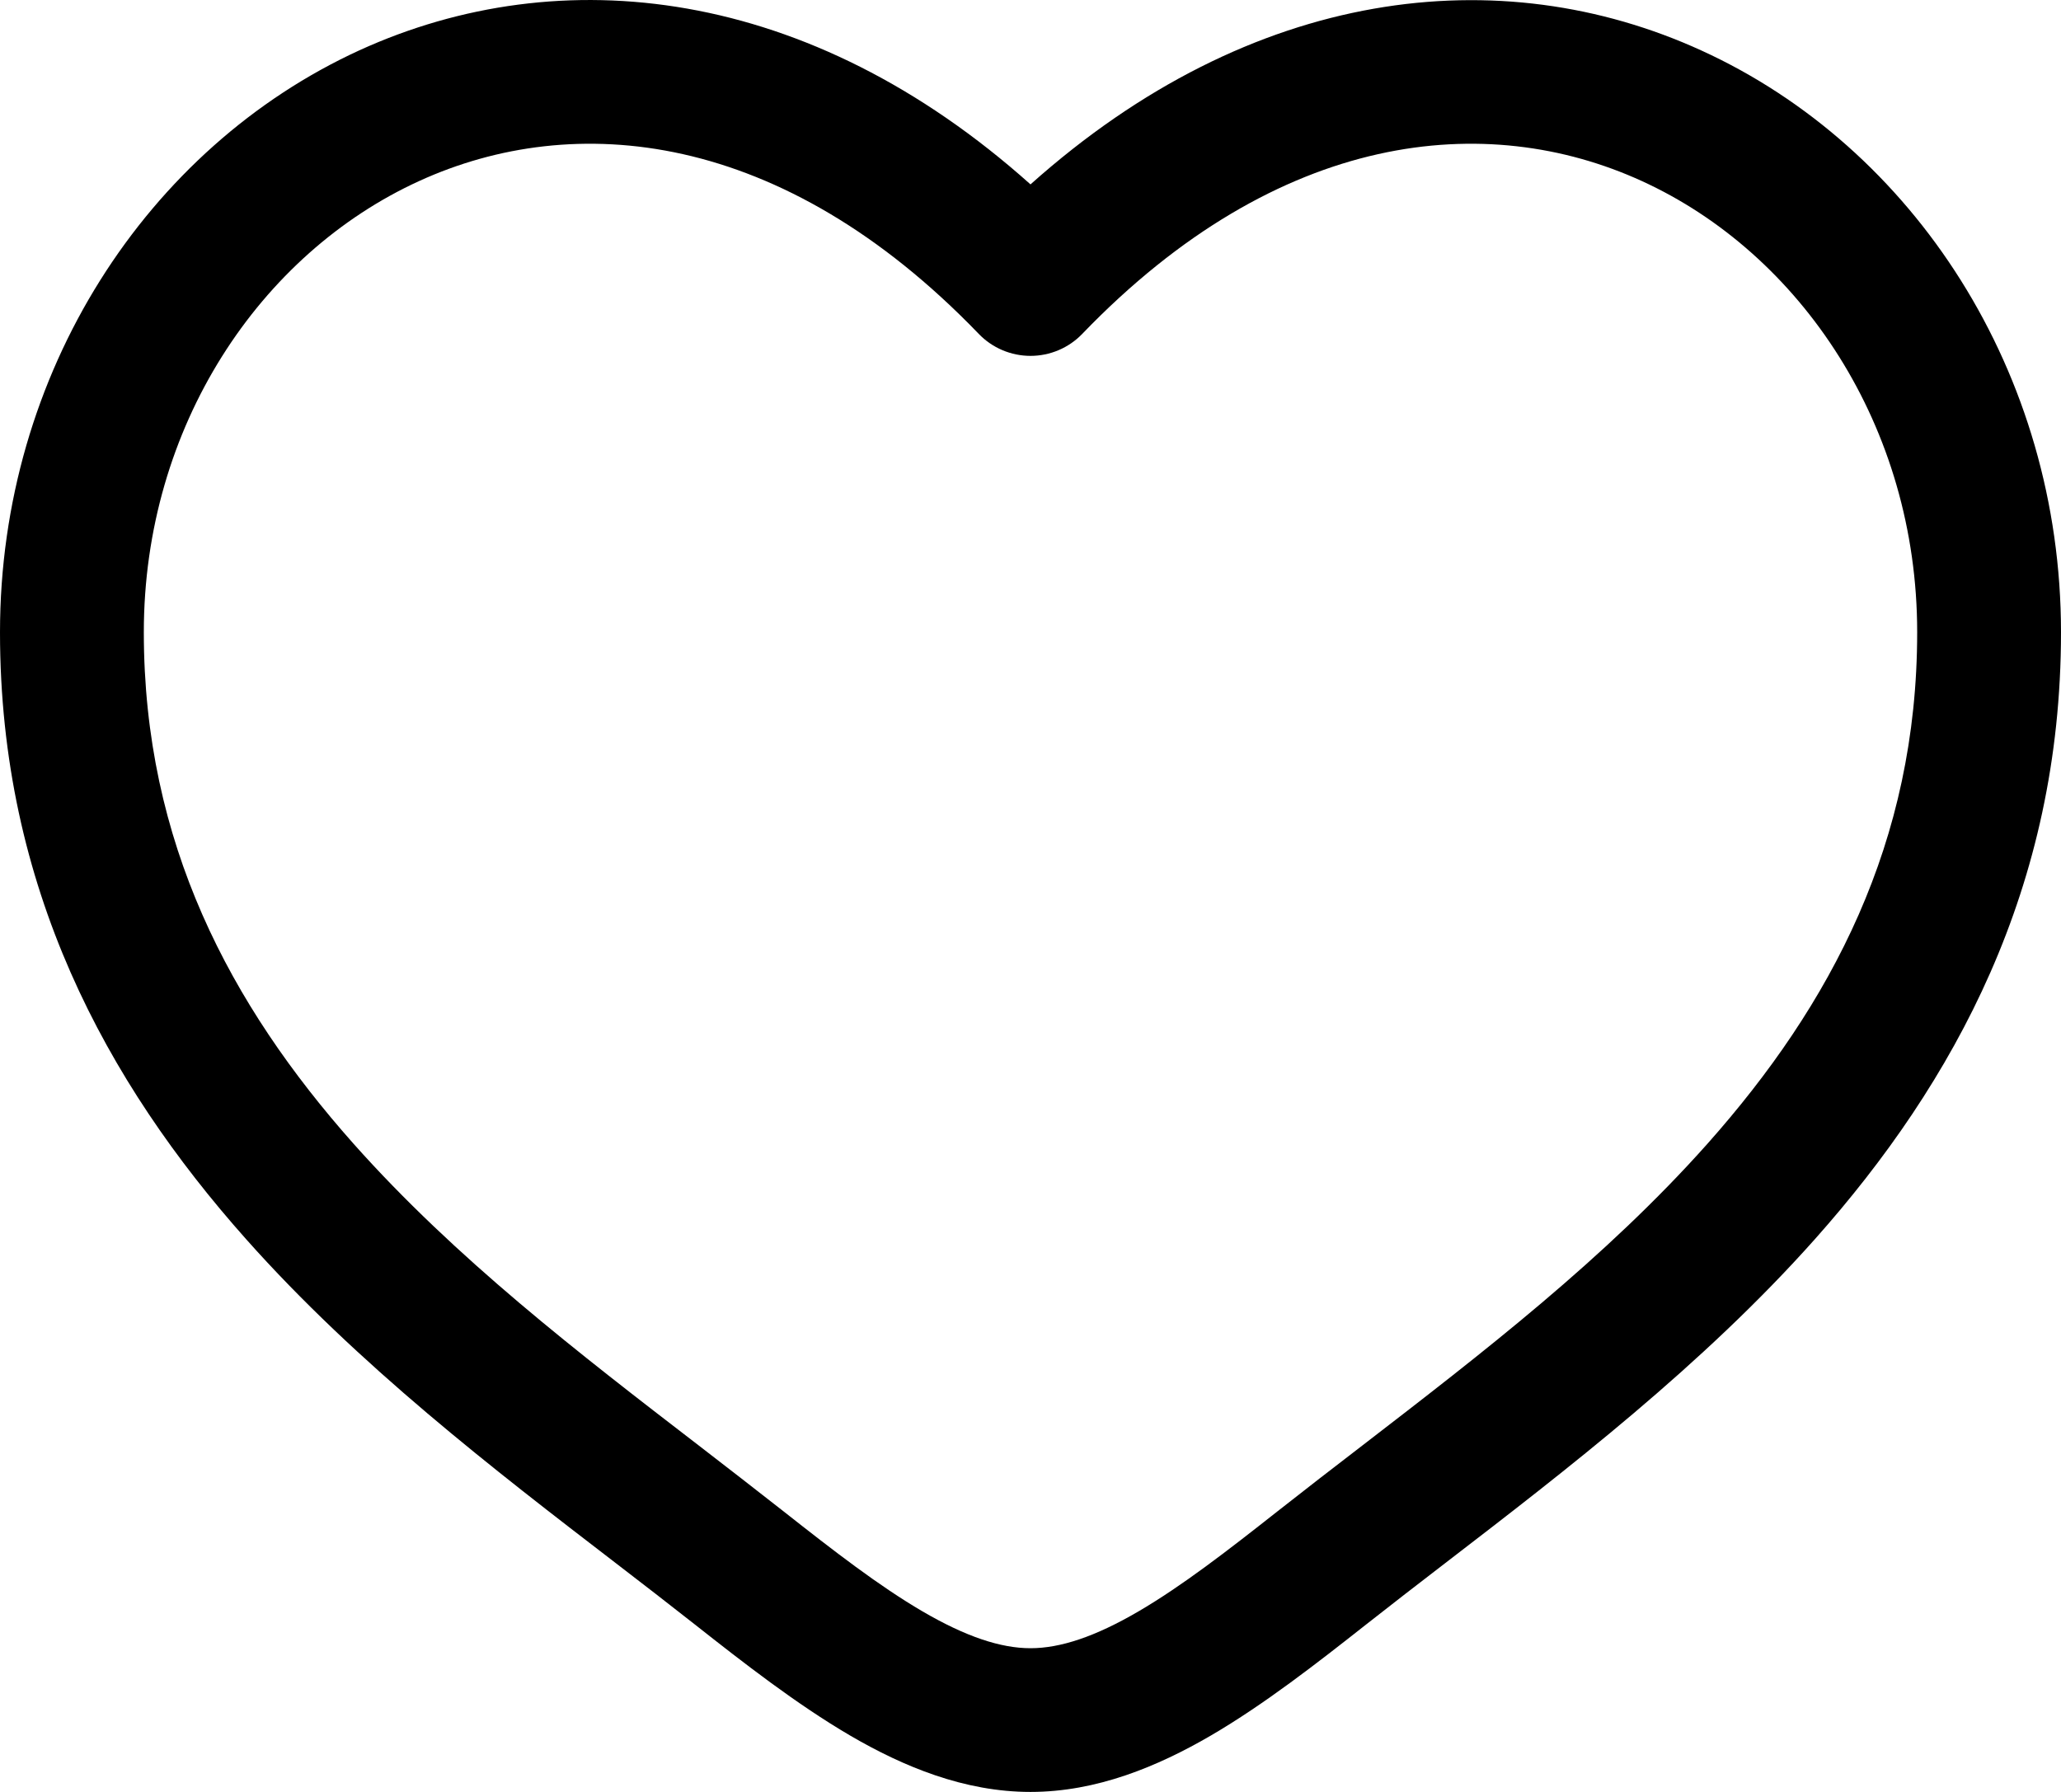<svg width="23" height="20" viewBox="0 0 23 20" fill="none" xmlns="http://www.w3.org/2000/svg">
<path fill-rule="evenodd" clip-rule="evenodd" d="M4.679 2.02C2.904 2.83 1.605 4.757 1.605 7.056C1.605 9.403 2.567 11.213 3.945 12.765C5.082 14.043 6.458 15.103 7.8 16.135C8.119 16.381 8.435 16.626 8.746 16.87C9.309 17.314 9.811 17.702 10.295 17.985C10.78 18.268 11.168 18.396 11.5 18.396C11.832 18.396 12.221 18.268 12.705 17.985C13.189 17.702 13.691 17.314 14.254 16.87C14.565 16.625 14.881 16.381 15.2 16.136C16.542 15.102 17.918 14.043 19.055 12.765C20.434 11.213 21.395 9.403 21.395 7.056C21.395 4.759 20.096 2.83 18.321 2.02C16.596 1.232 14.279 1.441 12.078 3.726C12.003 3.804 11.913 3.866 11.814 3.908C11.715 3.95 11.608 3.972 11.5 3.972C11.392 3.972 11.285 3.95 11.186 3.908C11.087 3.866 10.997 3.804 10.922 3.726C8.721 1.441 6.404 1.232 4.679 2.02ZM11.5 2.058C9.027 -0.153 6.257 -0.463 4.012 0.561C1.643 1.646 0 4.159 0 7.057C0 9.905 1.187 12.078 2.746 13.83C3.993 15.233 5.52 16.408 6.869 17.444C7.176 17.679 7.47 17.908 7.753 18.13C8.301 18.562 8.89 19.021 9.486 19.37C10.082 19.718 10.762 20 11.5 20C12.238 20 12.918 19.717 13.514 19.37C14.111 19.021 14.699 18.562 15.247 18.13C15.53 17.908 15.824 17.679 16.131 17.444C17.479 16.408 19.007 15.232 20.254 13.83C21.813 12.078 23 9.905 23 7.057C23 4.159 21.358 1.646 18.988 0.564C16.743 -0.462 13.973 -0.152 11.5 2.058Z" fill="black"/>
</svg>
